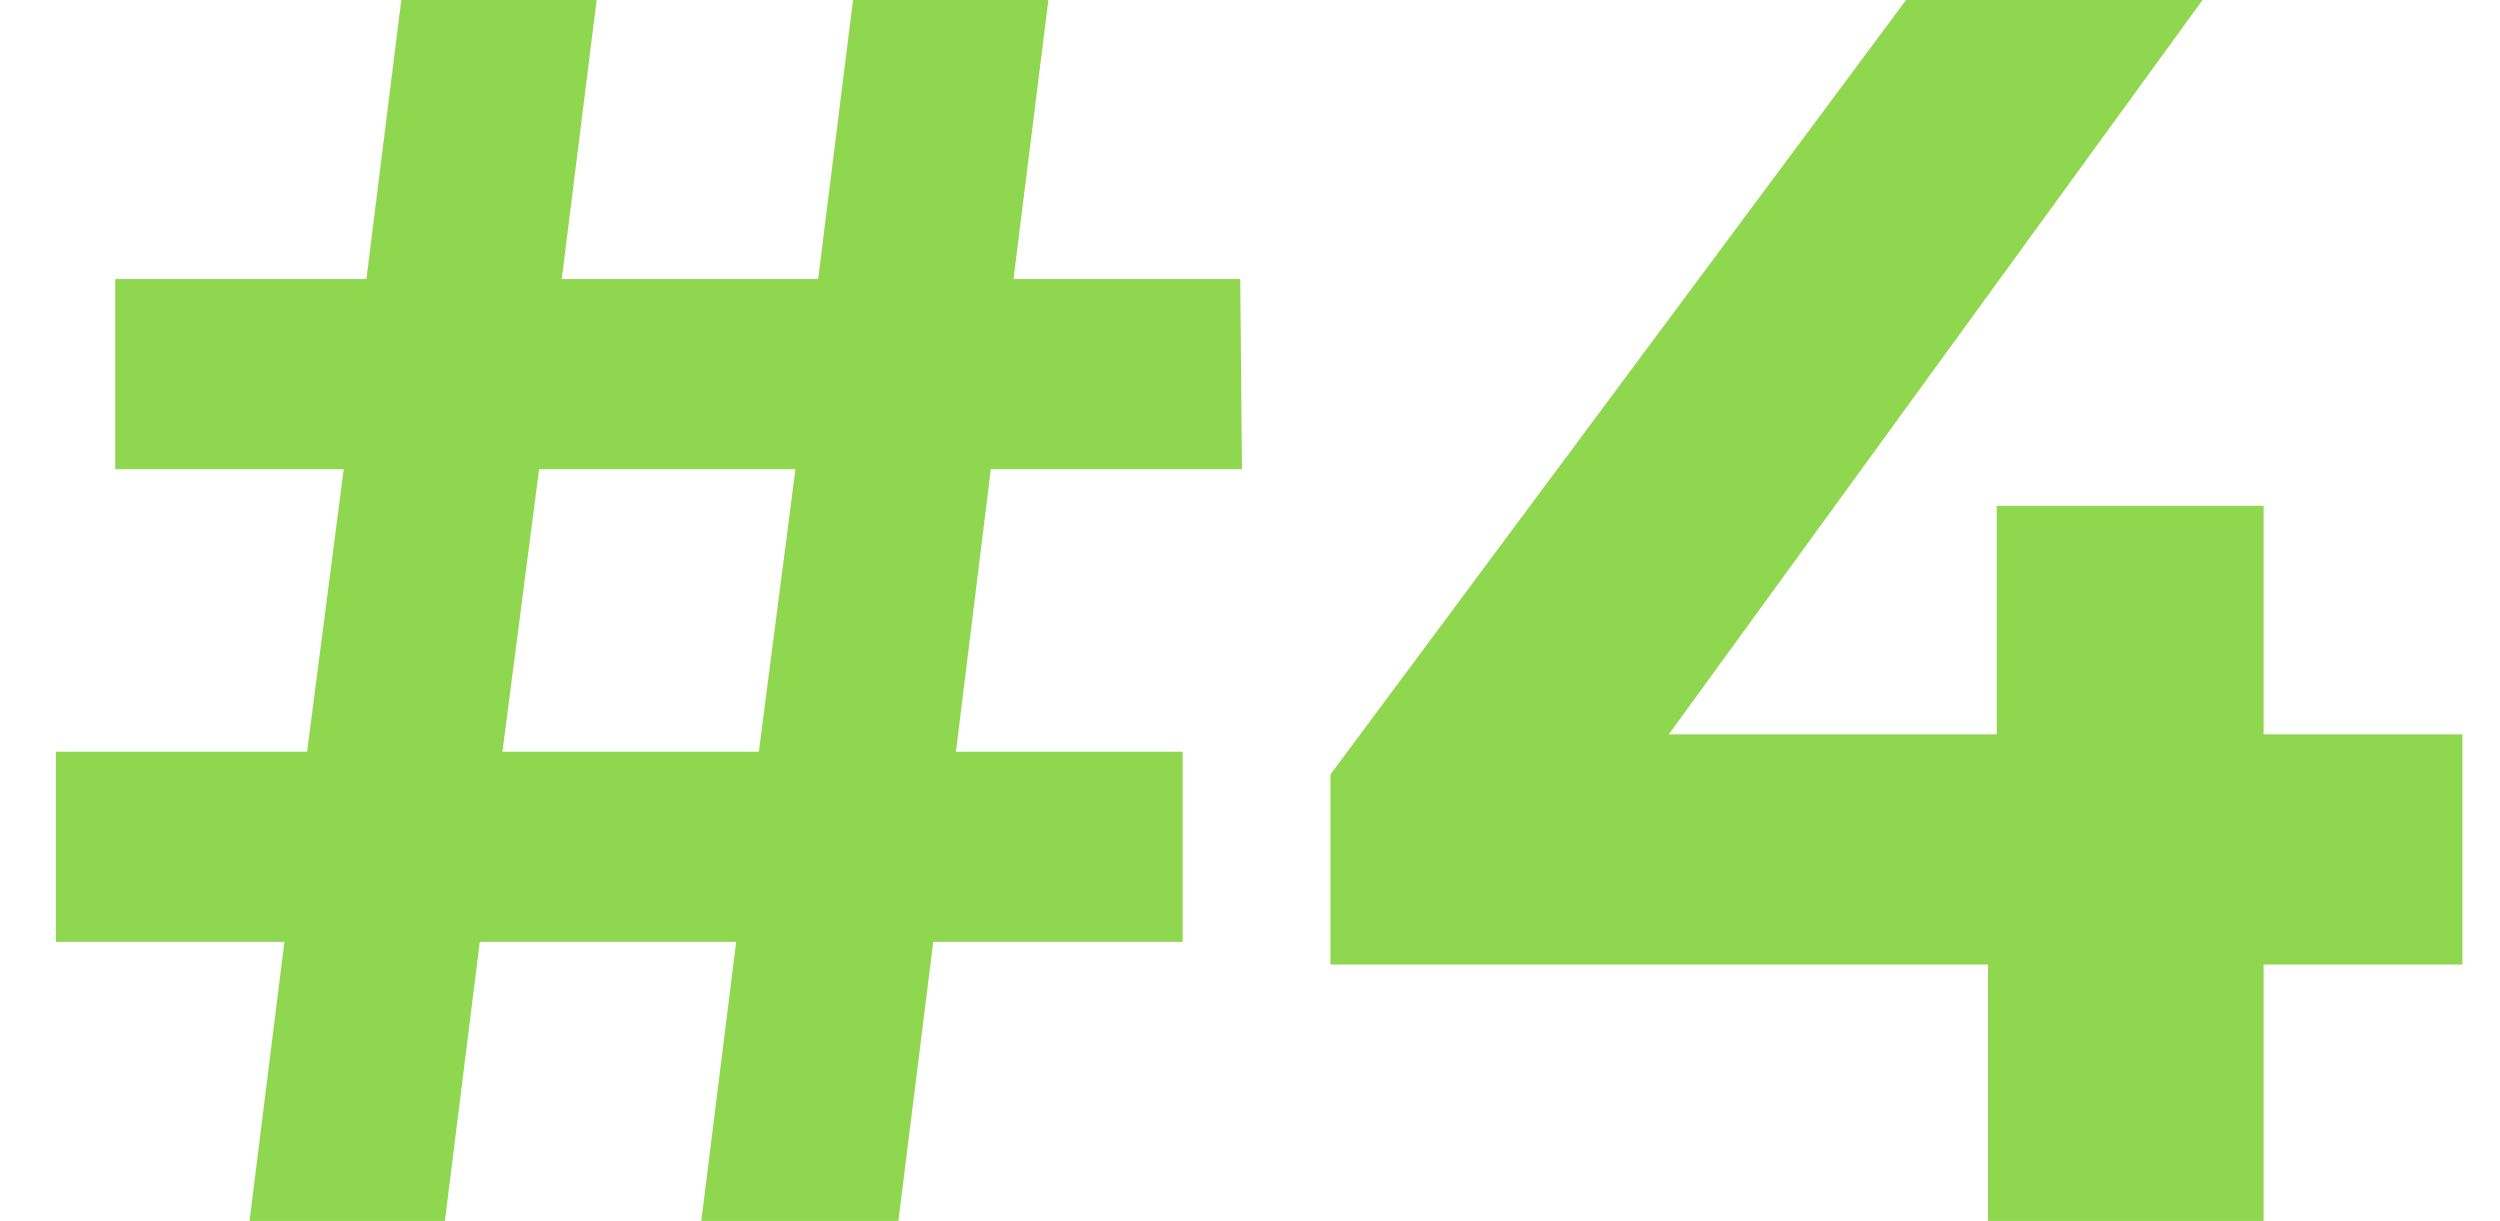 <svg width="43" height="21" viewBox="0 0 43 21" fill="none" xmlns="http://www.w3.org/2000/svg">
<path d="M16.442 12.93H20.342V16.2H16.052L15.452 21H12.062L12.662 16.2H8.252L7.652 21H4.292L4.892 16.2H0.962V12.93H5.282L5.912 8.07H1.982V4.8H6.302L6.902 -1.43051e-06H10.262L9.662 4.8H14.072L14.672 -1.43051e-06H18.032L17.432 4.8H21.332L21.362 8.07H17.042L16.442 12.93ZM13.052 12.93L13.682 8.07H9.272L8.642 12.93H13.052ZM42.354 16.59H38.934V21H34.194V16.59H22.884V13.32L32.784 -1.43051e-06H37.884L28.704 12.63H34.344V8.7H38.934V12.63H42.354V16.59Z" fill="#8ED74F"/>
</svg>
